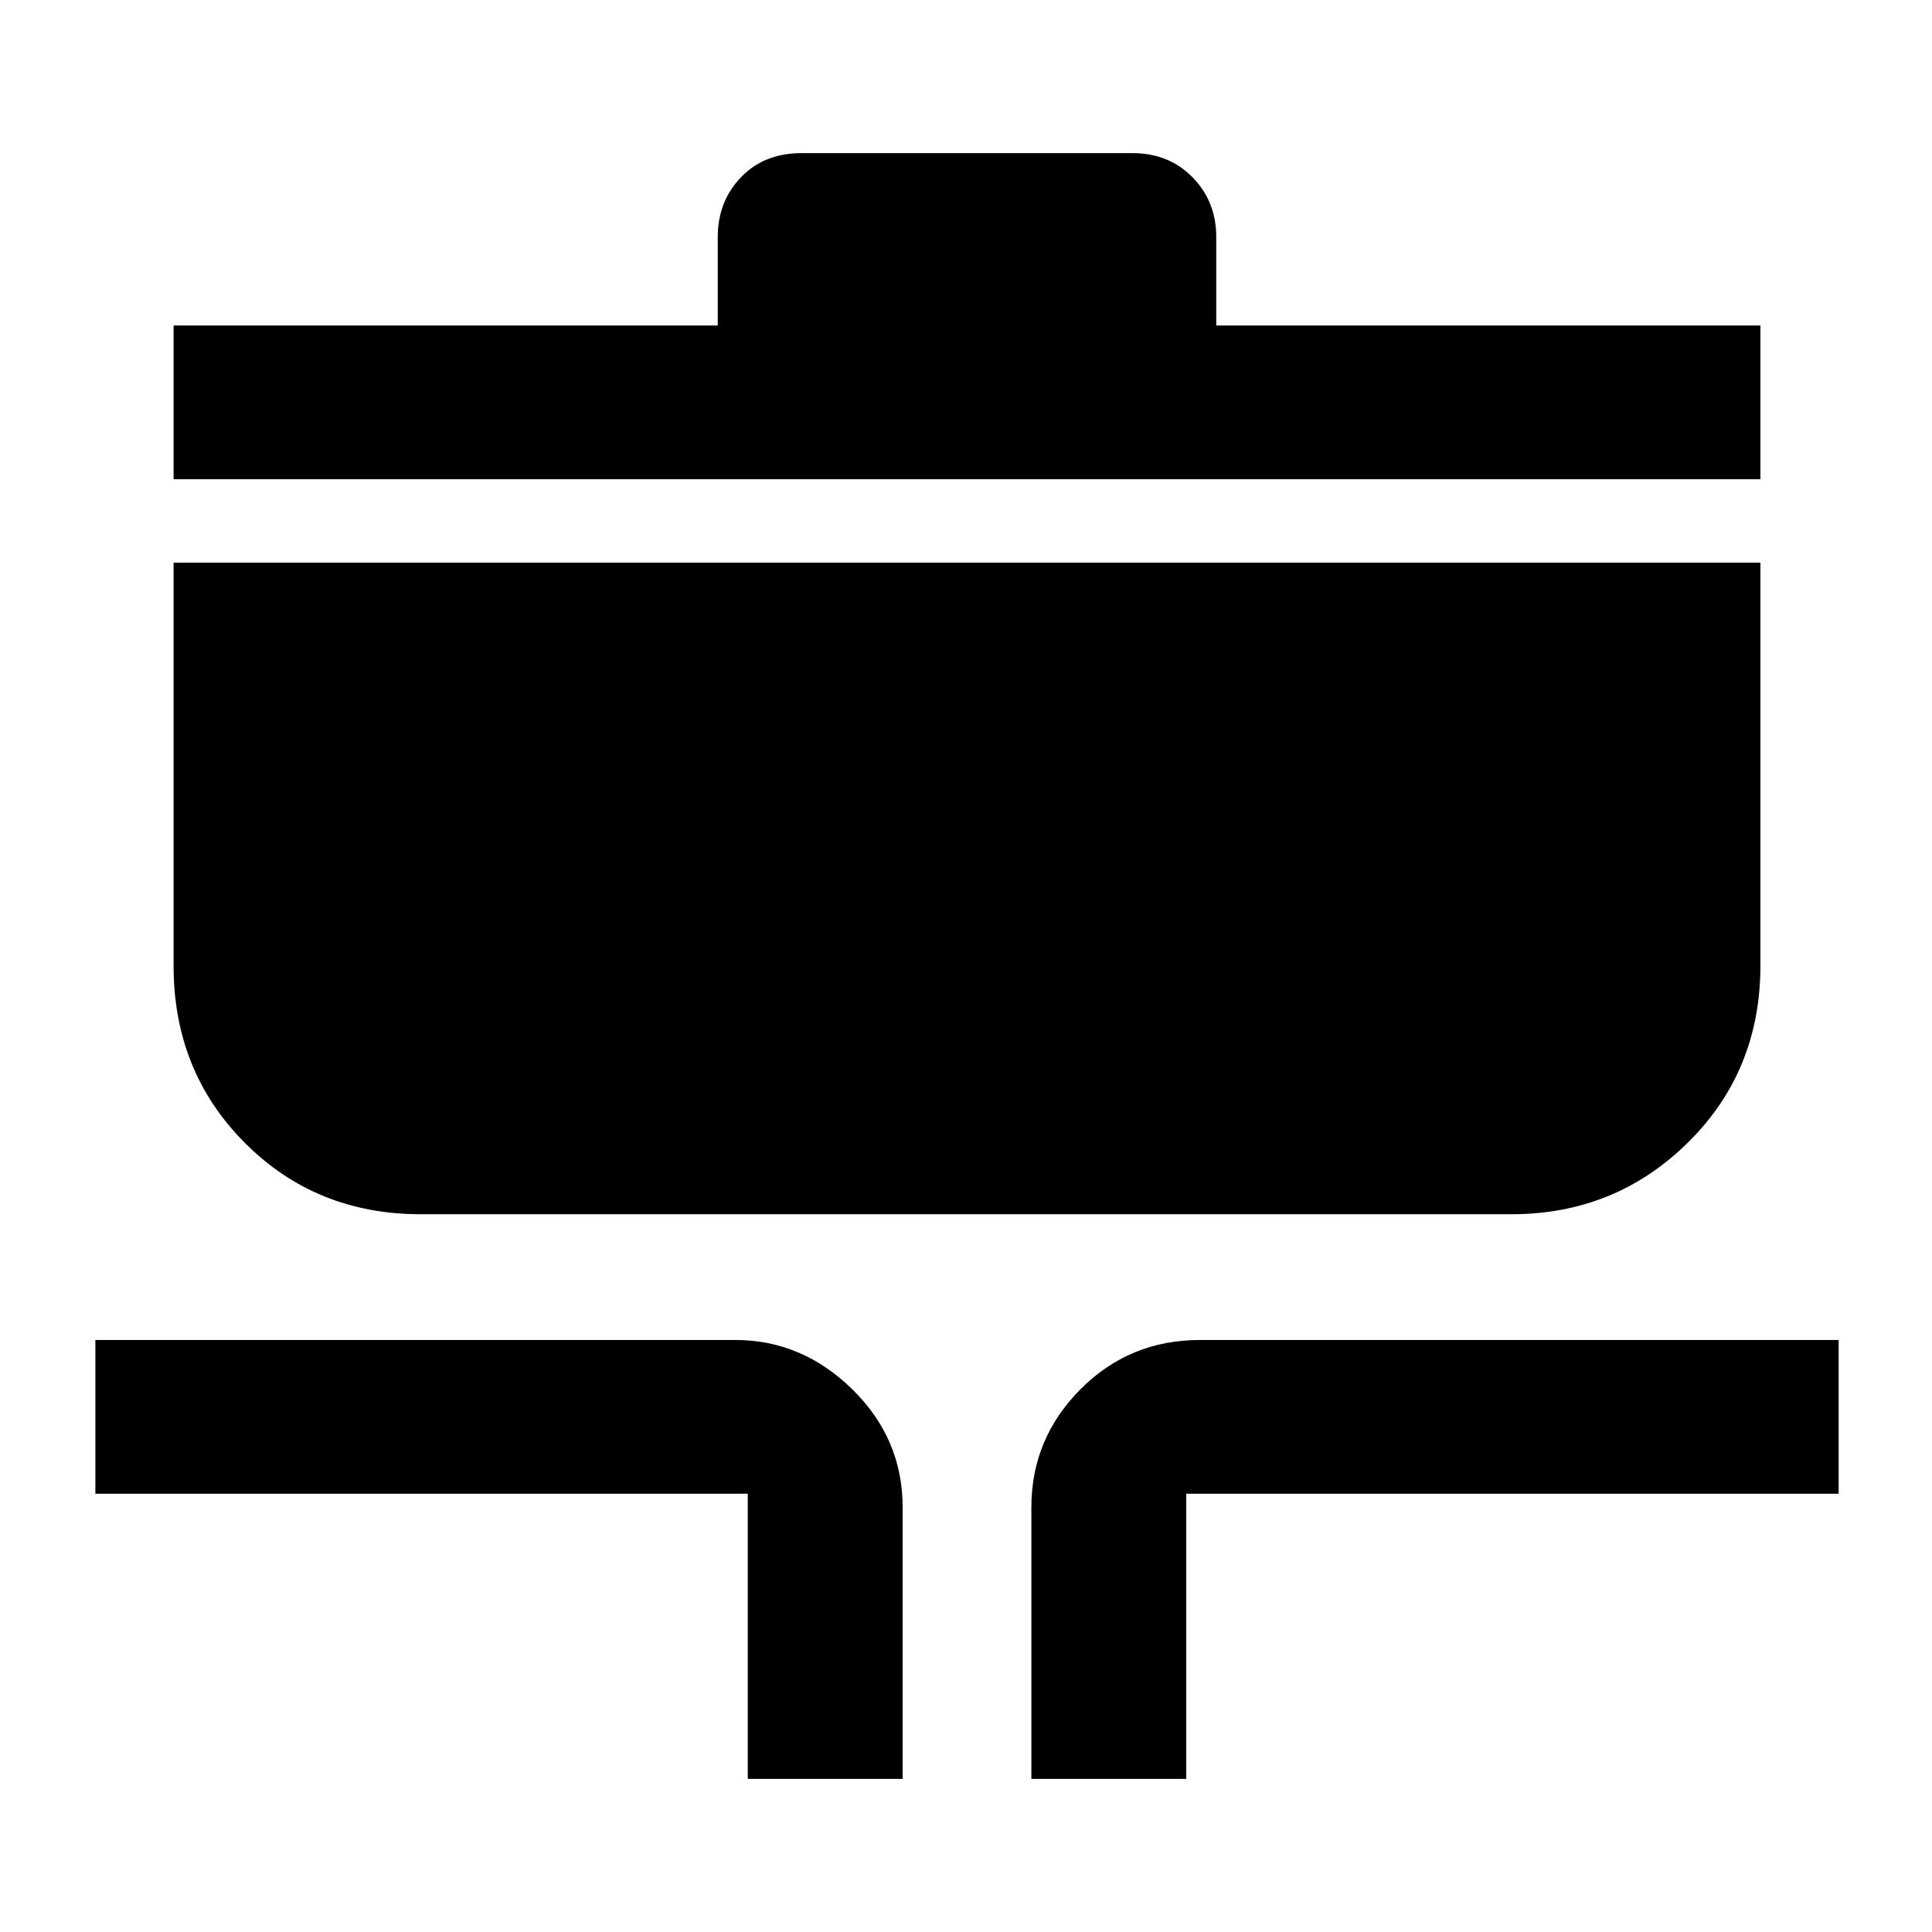 <svg xmlns="http://www.w3.org/2000/svg" height="48" viewBox="0 -960 960 960" width="48"><path d="M371.57-76.09v-141.69H47.39v-76.39h317.96q33.14 0 58.16 24.51 25.01 24.52 25.01 58.66v134.91h-76.95Zm140.91 0V-211q0-34.14 24.38-58.66 24.39-24.51 59.36-24.51h317.39v76.39H589.43v141.69h-76.95ZM209.04-356.65q-52.07 0-87.43-35.52Q86.26-427.69 86.26-480v-200.39h788.48v200.17q0 52.48-36.1 88.03-36.11 35.54-87.68 35.54H209.04ZM86.26-721.87v-76.39h270.39v-44q0-17.58 11.49-29.61 11.49-12.04 30.16-12.04h164.4q18.12 0 29.89 12.04 11.76 12.03 11.76 29.61v44h270.39v76.39H86.26Z"/></svg>
